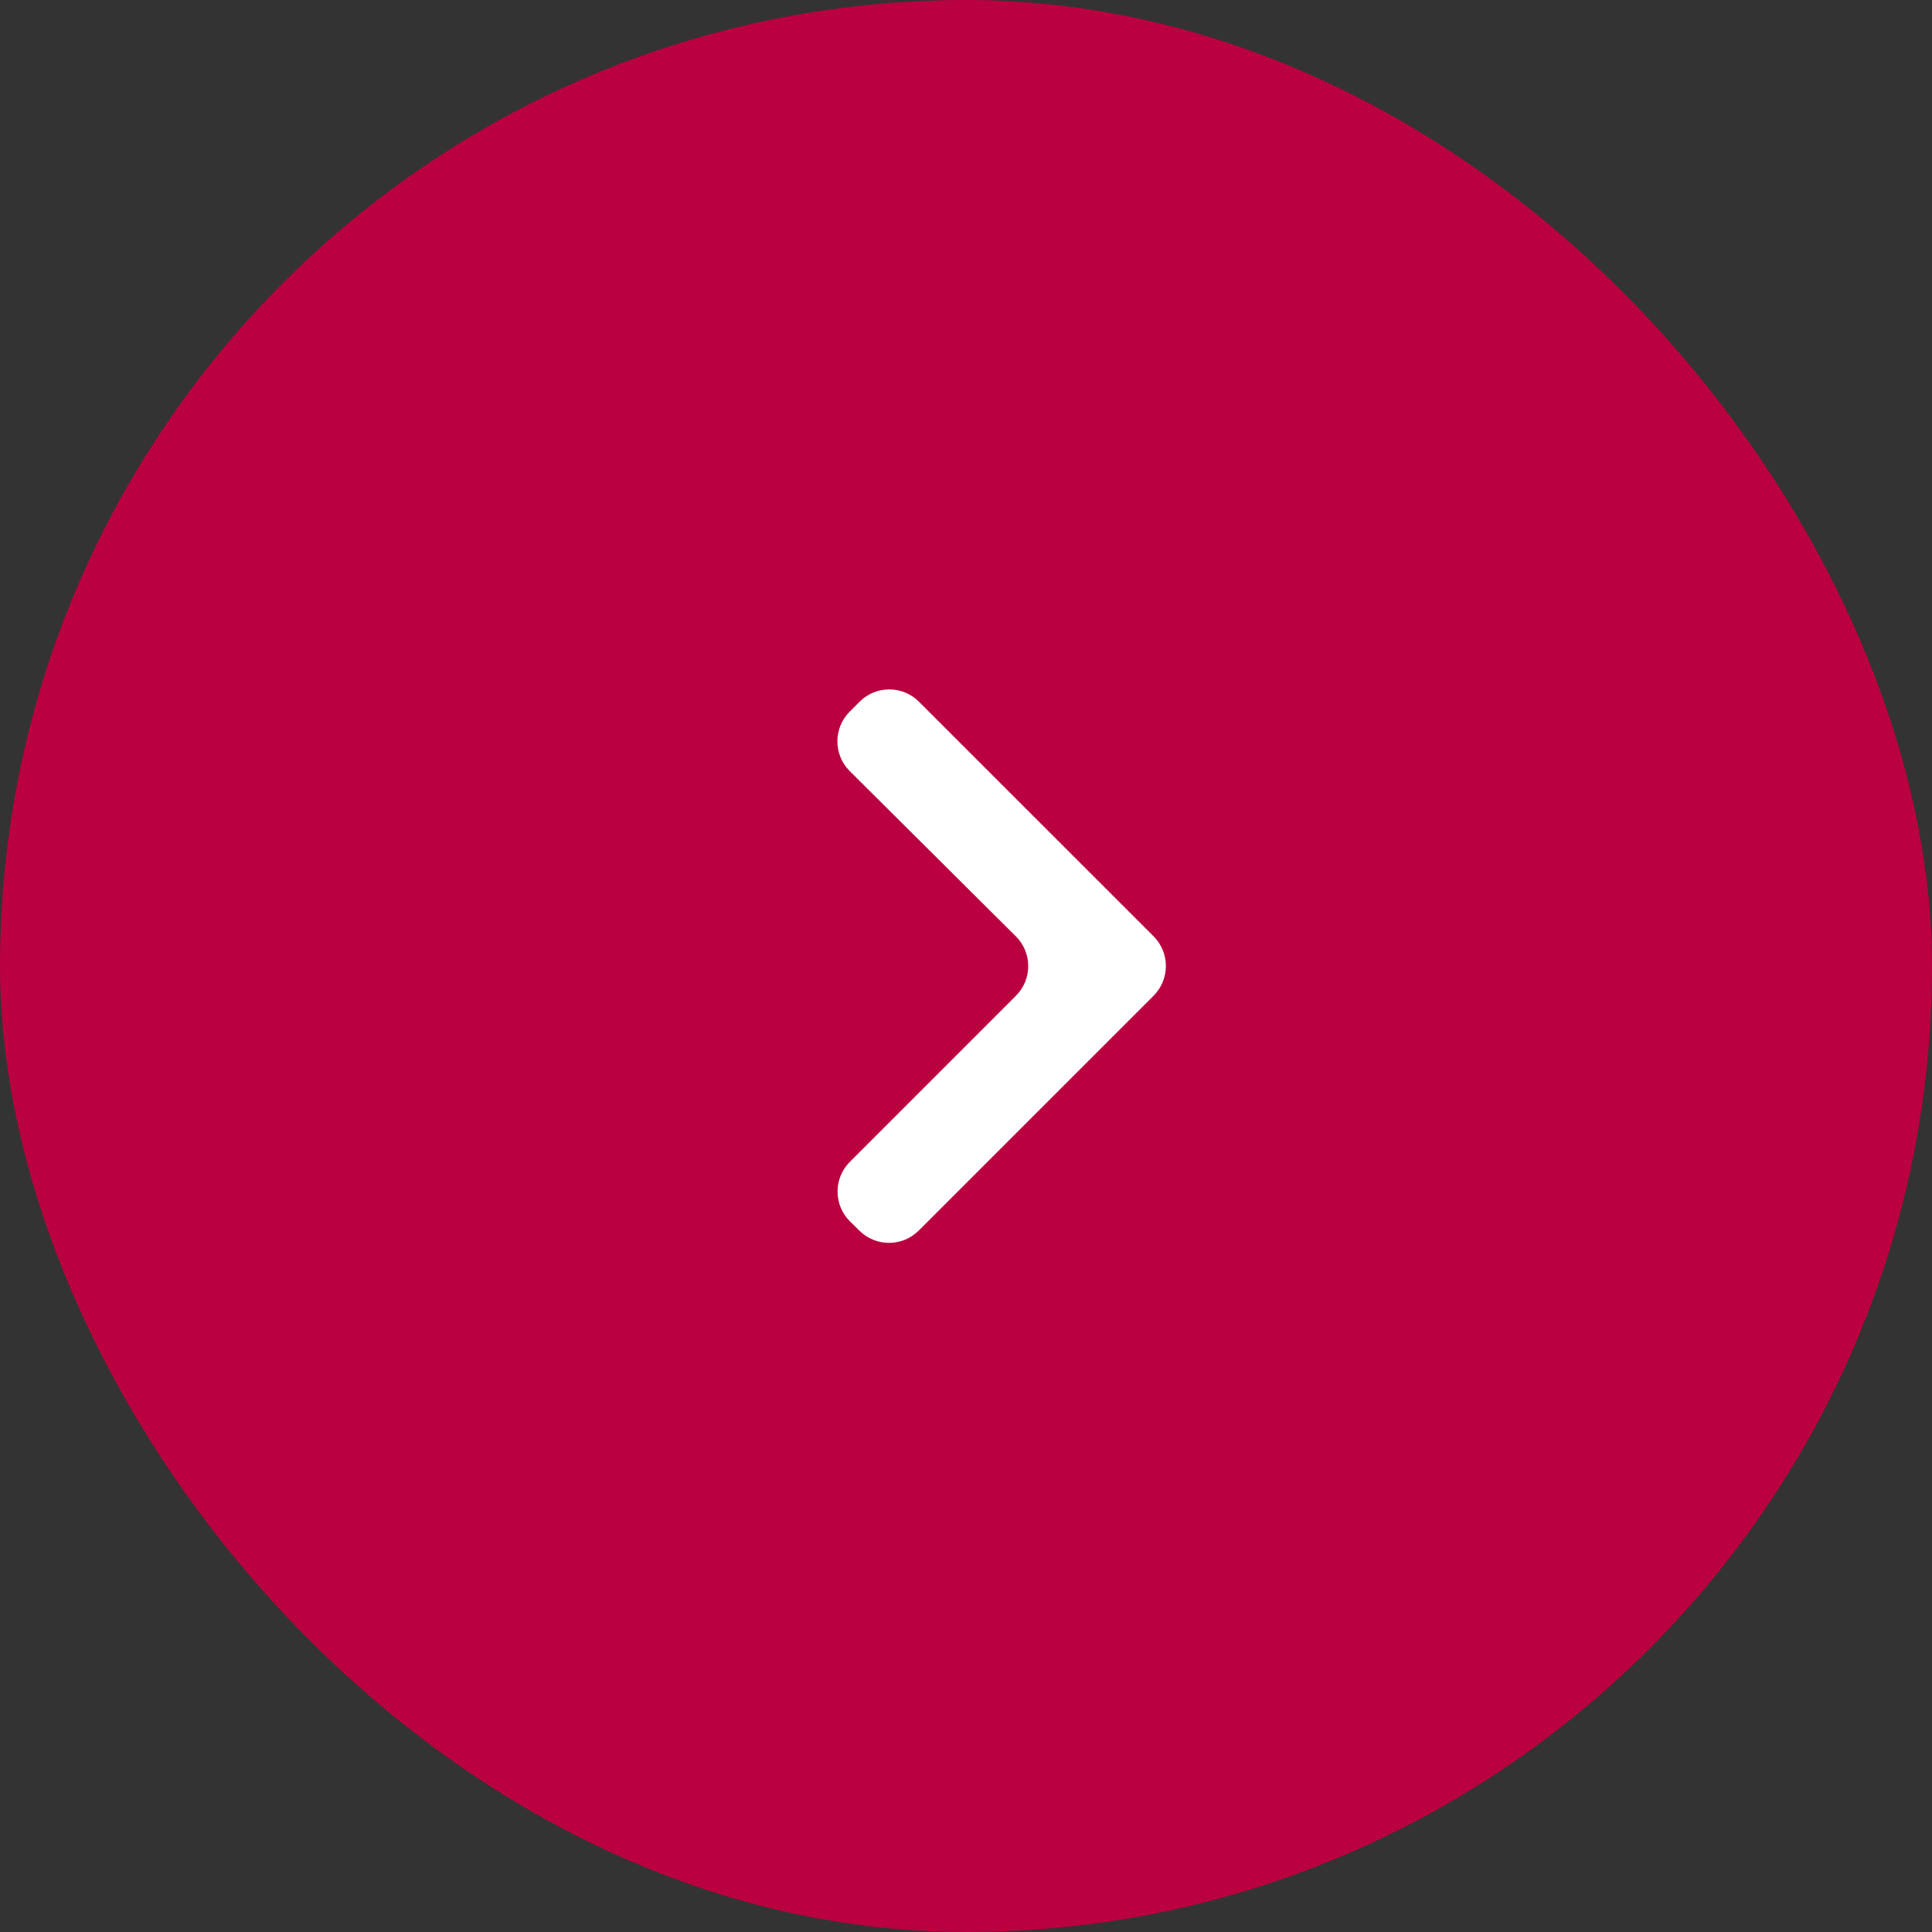 <svg width="52" height="52" viewBox="0 0 52 52" fill="none" xmlns="http://www.w3.org/2000/svg">
    <rect x="0" y="0" width="52" height="52" fill="#333333" stroke="none"/>
    <rect x="1" y="1" width="50" height="50" rx="25" fill="#BA0040" stroke="#BA0040" stroke-width="2"/>
    <path d="M23.136 33.128C23.578 33.563 24.289 33.56 24.727 33.121L31.049 26.8C31.49 26.358 31.49 25.643 31.049 25.201L24.734 18.887C24.293 18.445 23.577 18.445 23.136 18.887L22.869 19.154C22.427 19.596 22.428 20.313 22.871 20.754L27.341 25.201C27.785 25.642 27.786 26.36 27.343 26.802L22.874 31.271C22.43 31.716 22.433 32.437 22.881 32.877L23.136 33.128Z" fill="white"/>
</svg>
